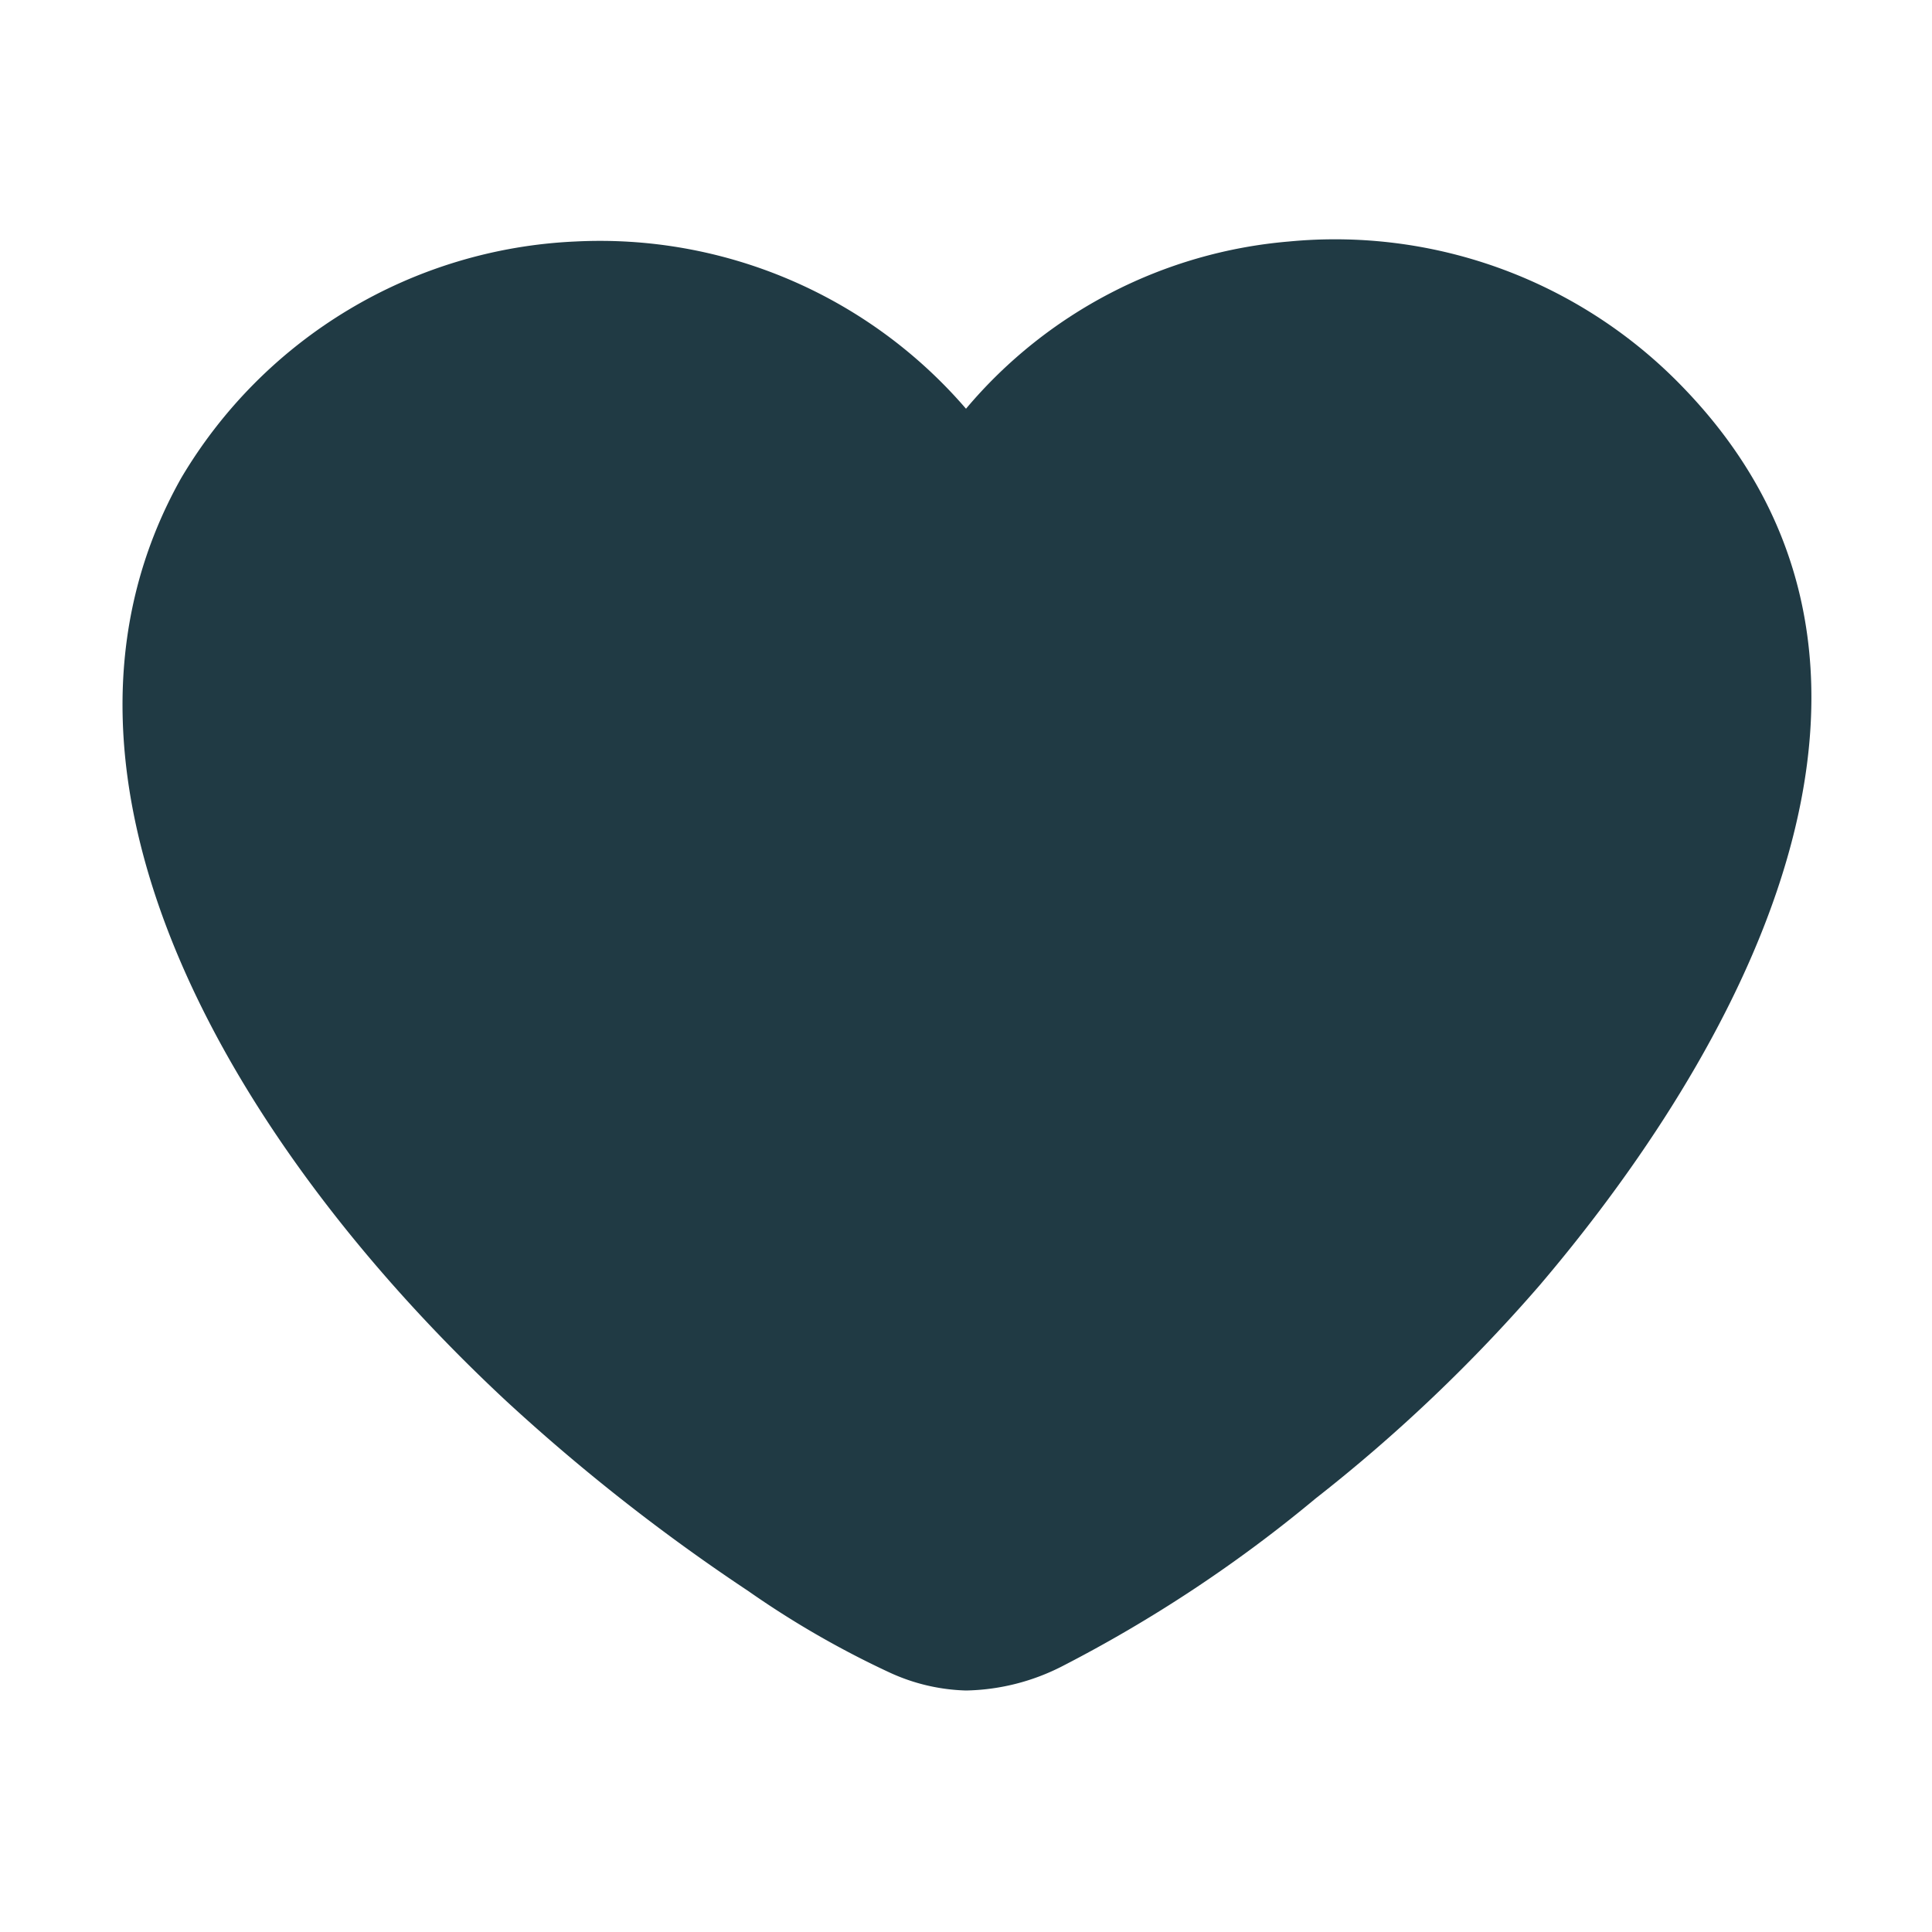 <svg xmlns="http://www.w3.org/2000/svg" viewBox="0 0 32 32"><title>heart</title><path d="M27.89,6.43A8,8,0,0,0,21.35,4,7.85,7.85,0,0,0,16,6.77,8,8,0,0,0,9.53,4,8,8,0,0,0,3,7.92c-2.81,5,.94,11.15,5.39,15.29a32.2,32.2,0,0,0,4,3.14,15.4,15.4,0,0,0,2.34,1.35A3.22,3.22,0,0,0,16,28a3.63,3.63,0,0,0,1.59-.4,23,23,0,0,0,4.2-2.78,26.6,26.6,0,0,0,3.71-3.53C27.85,18.53,32.84,11.57,27.89,6.43Z" fill="#203a44"/></svg>